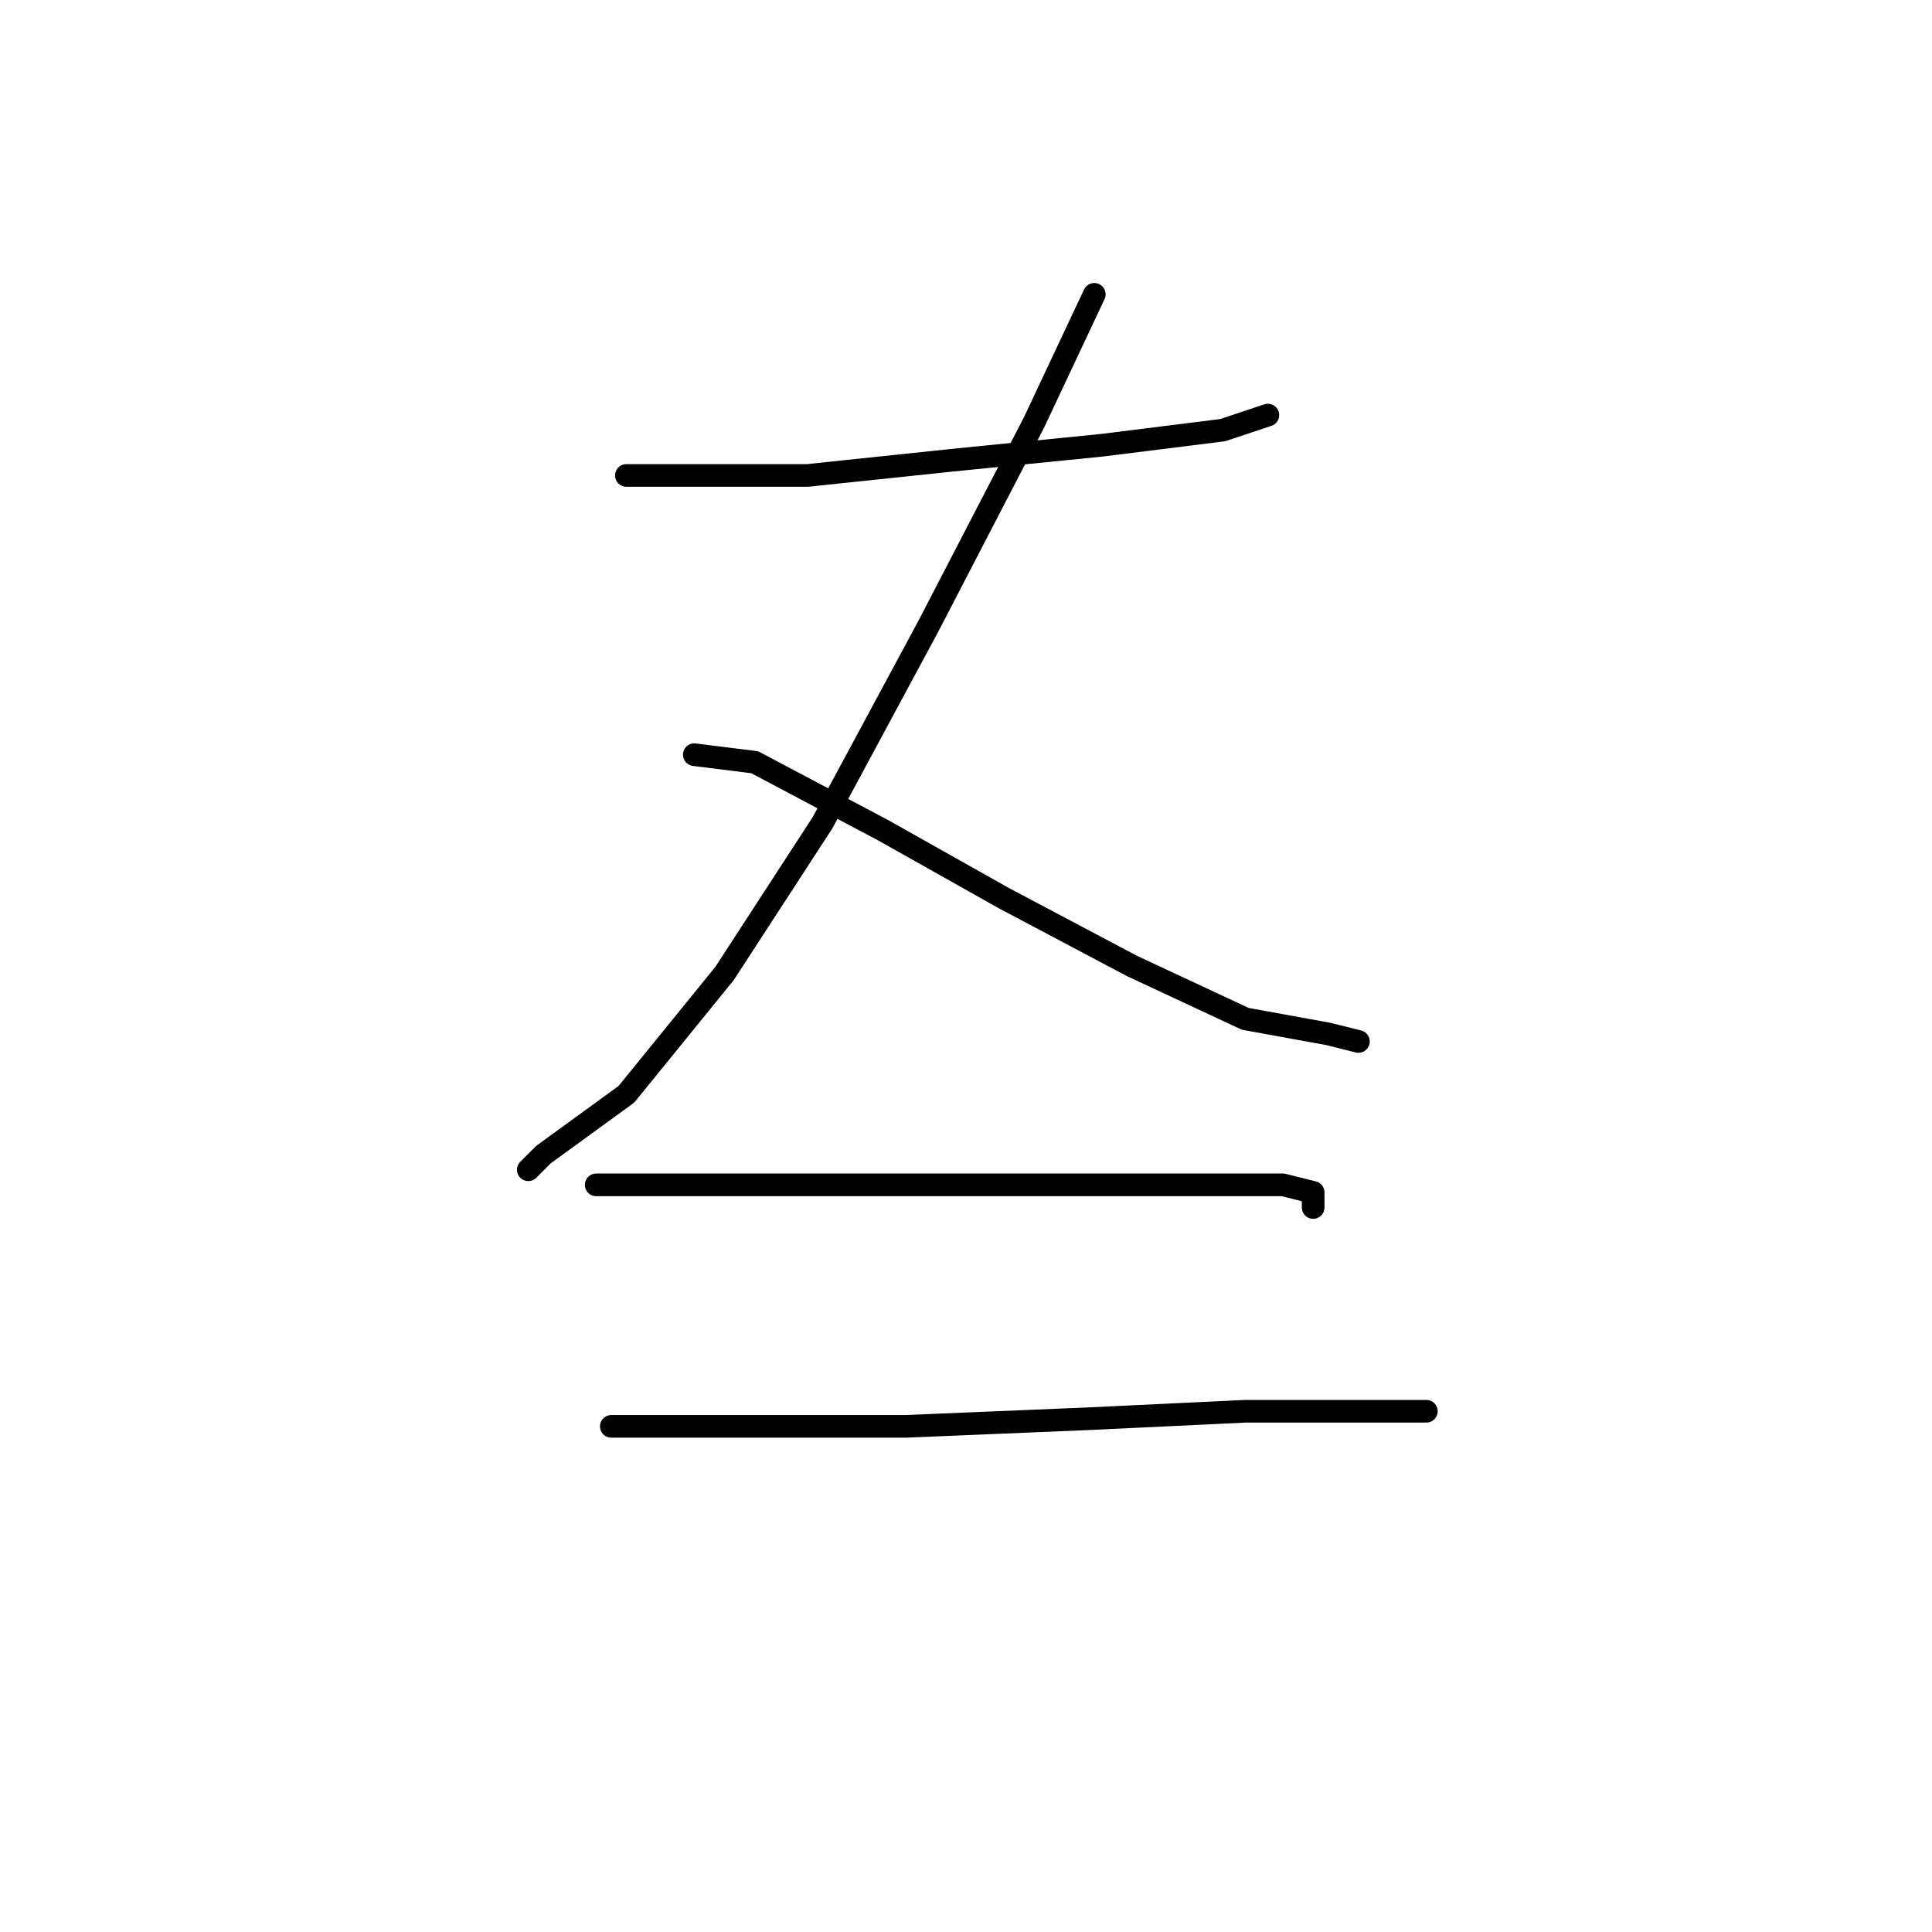 <?xml version="1.0" standalone="no"?>
    <svg width="256" height="256" xmlns="http://www.w3.org/2000/svg" version="1.1">
    <polyline stroke="black" stroke-width="3" stroke-linecap="round" fill="transparent" stroke-linejoin="round" points="83 63 89 63 107 63 126 61 146 59 162 57 168 55 168 55 " />
        <polyline stroke="black" stroke-width="3" stroke-linecap="round" fill="transparent" stroke-linejoin="round" points="145 39 137 56 123 83 109 109 96 129 83 145 72 153 70 155 70 155 " />
        <polyline stroke="black" stroke-width="3" stroke-linecap="round" fill="transparent" stroke-linejoin="round" points="92 100 100 101 117 110 133 119 150 128 165 135 176 137 180 138 180 138 " />
        <polyline stroke="black" stroke-width="3" stroke-linecap="round" fill="transparent" stroke-linejoin="round" points="79 157 87 157 96 157 124 157 134 157 143 157 157 157 170 157 174 158 174 160 174 160 " />
        <polyline stroke="black" stroke-width="3" stroke-linecap="round" fill="transparent" stroke-linejoin="round" points="81 189 108 189 120 189 144 188 165 187 182 187 189 187 189 187 " />
        </svg>